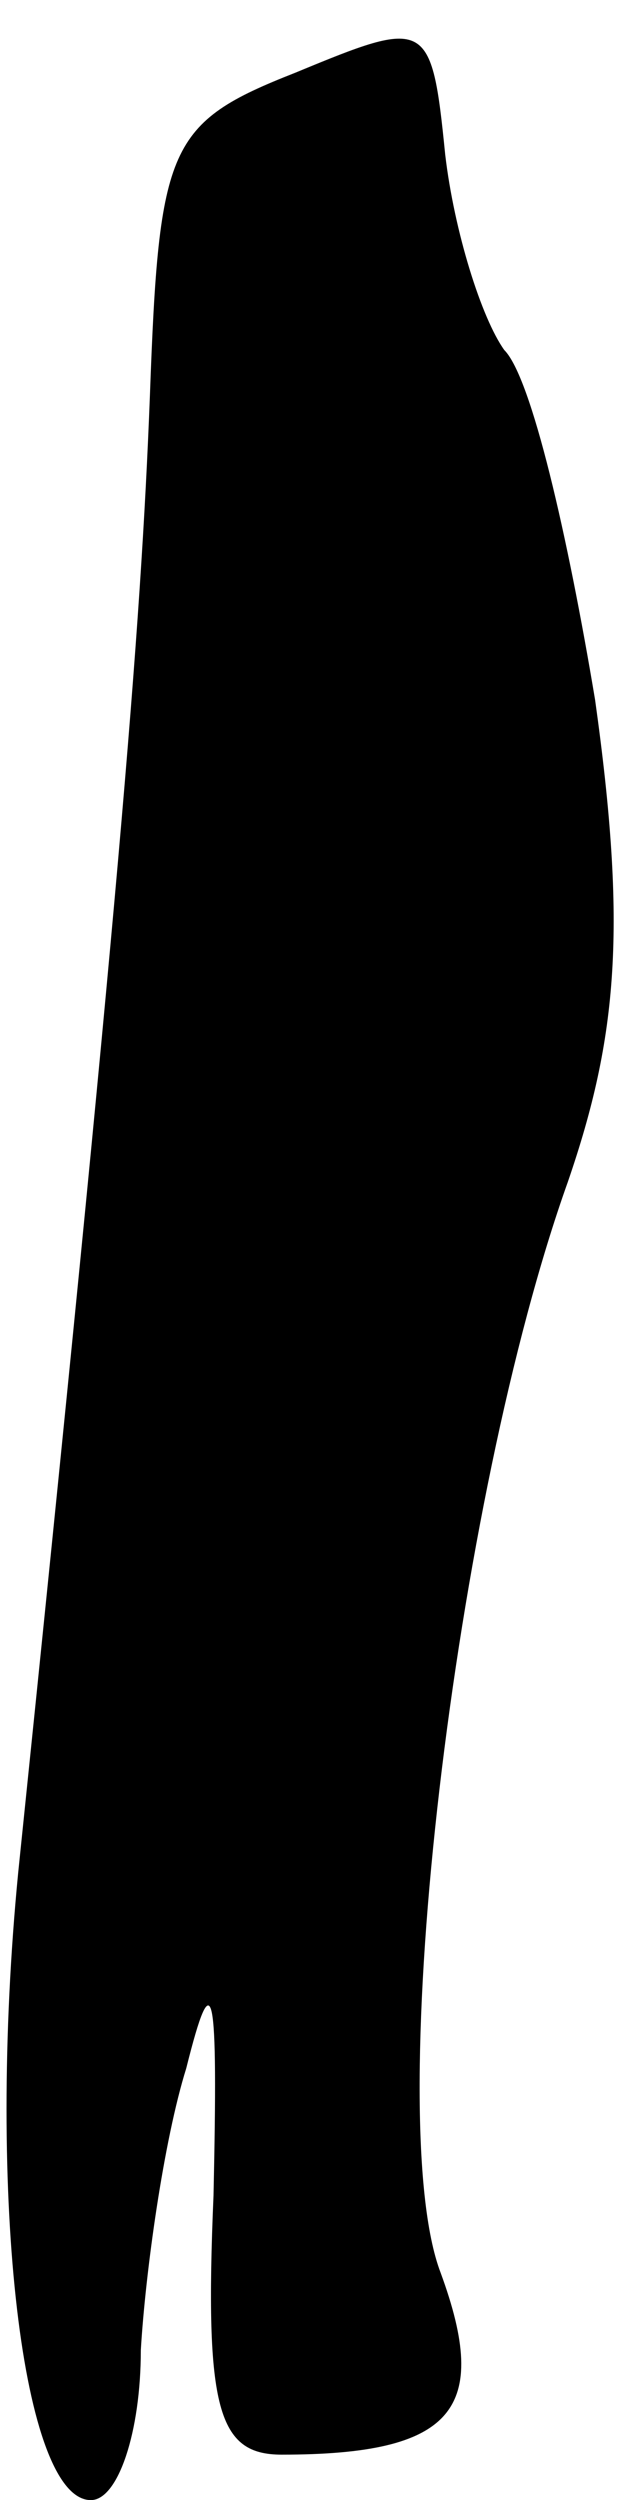 <?xml version="1.0" standalone="no"?>
<!DOCTYPE svg PUBLIC "-//W3C//DTD SVG 20010904//EN"
 "http://www.w3.org/TR/2001/REC-SVG-20010904/DTD/svg10.dtd">
<svg version="1.0" xmlns="http://www.w3.org/2000/svg"
 width="14pt" height="55pt" viewBox="0 0 14 55"
 preserveAspectRatio="xMidYMid meet">
<g transform="translate(0,55) scale(0.1,-0.1)"
fill="#000000" stroke="none">
<path fill="#000000" stroke="none" d="M65 534 c-28 -11 -30 -16 -32 -71 -2
-52 -7 -112 -29 -325 -7 -72 1 -138 16 -138 6 0 11 15 11 33 1 17 5 46 10 62
6 24 7 18 6 -28 -2 -47 1 -57 15 -57 38 0 46 10 35 40 -13 34 3 170 28 240 11
32 13 56 6 106 -6 36 -14 71 -20 77 -5 7 -11 26 -13 43 -3 30 -4 30 -33 18z"/>
</g>
</svg>
